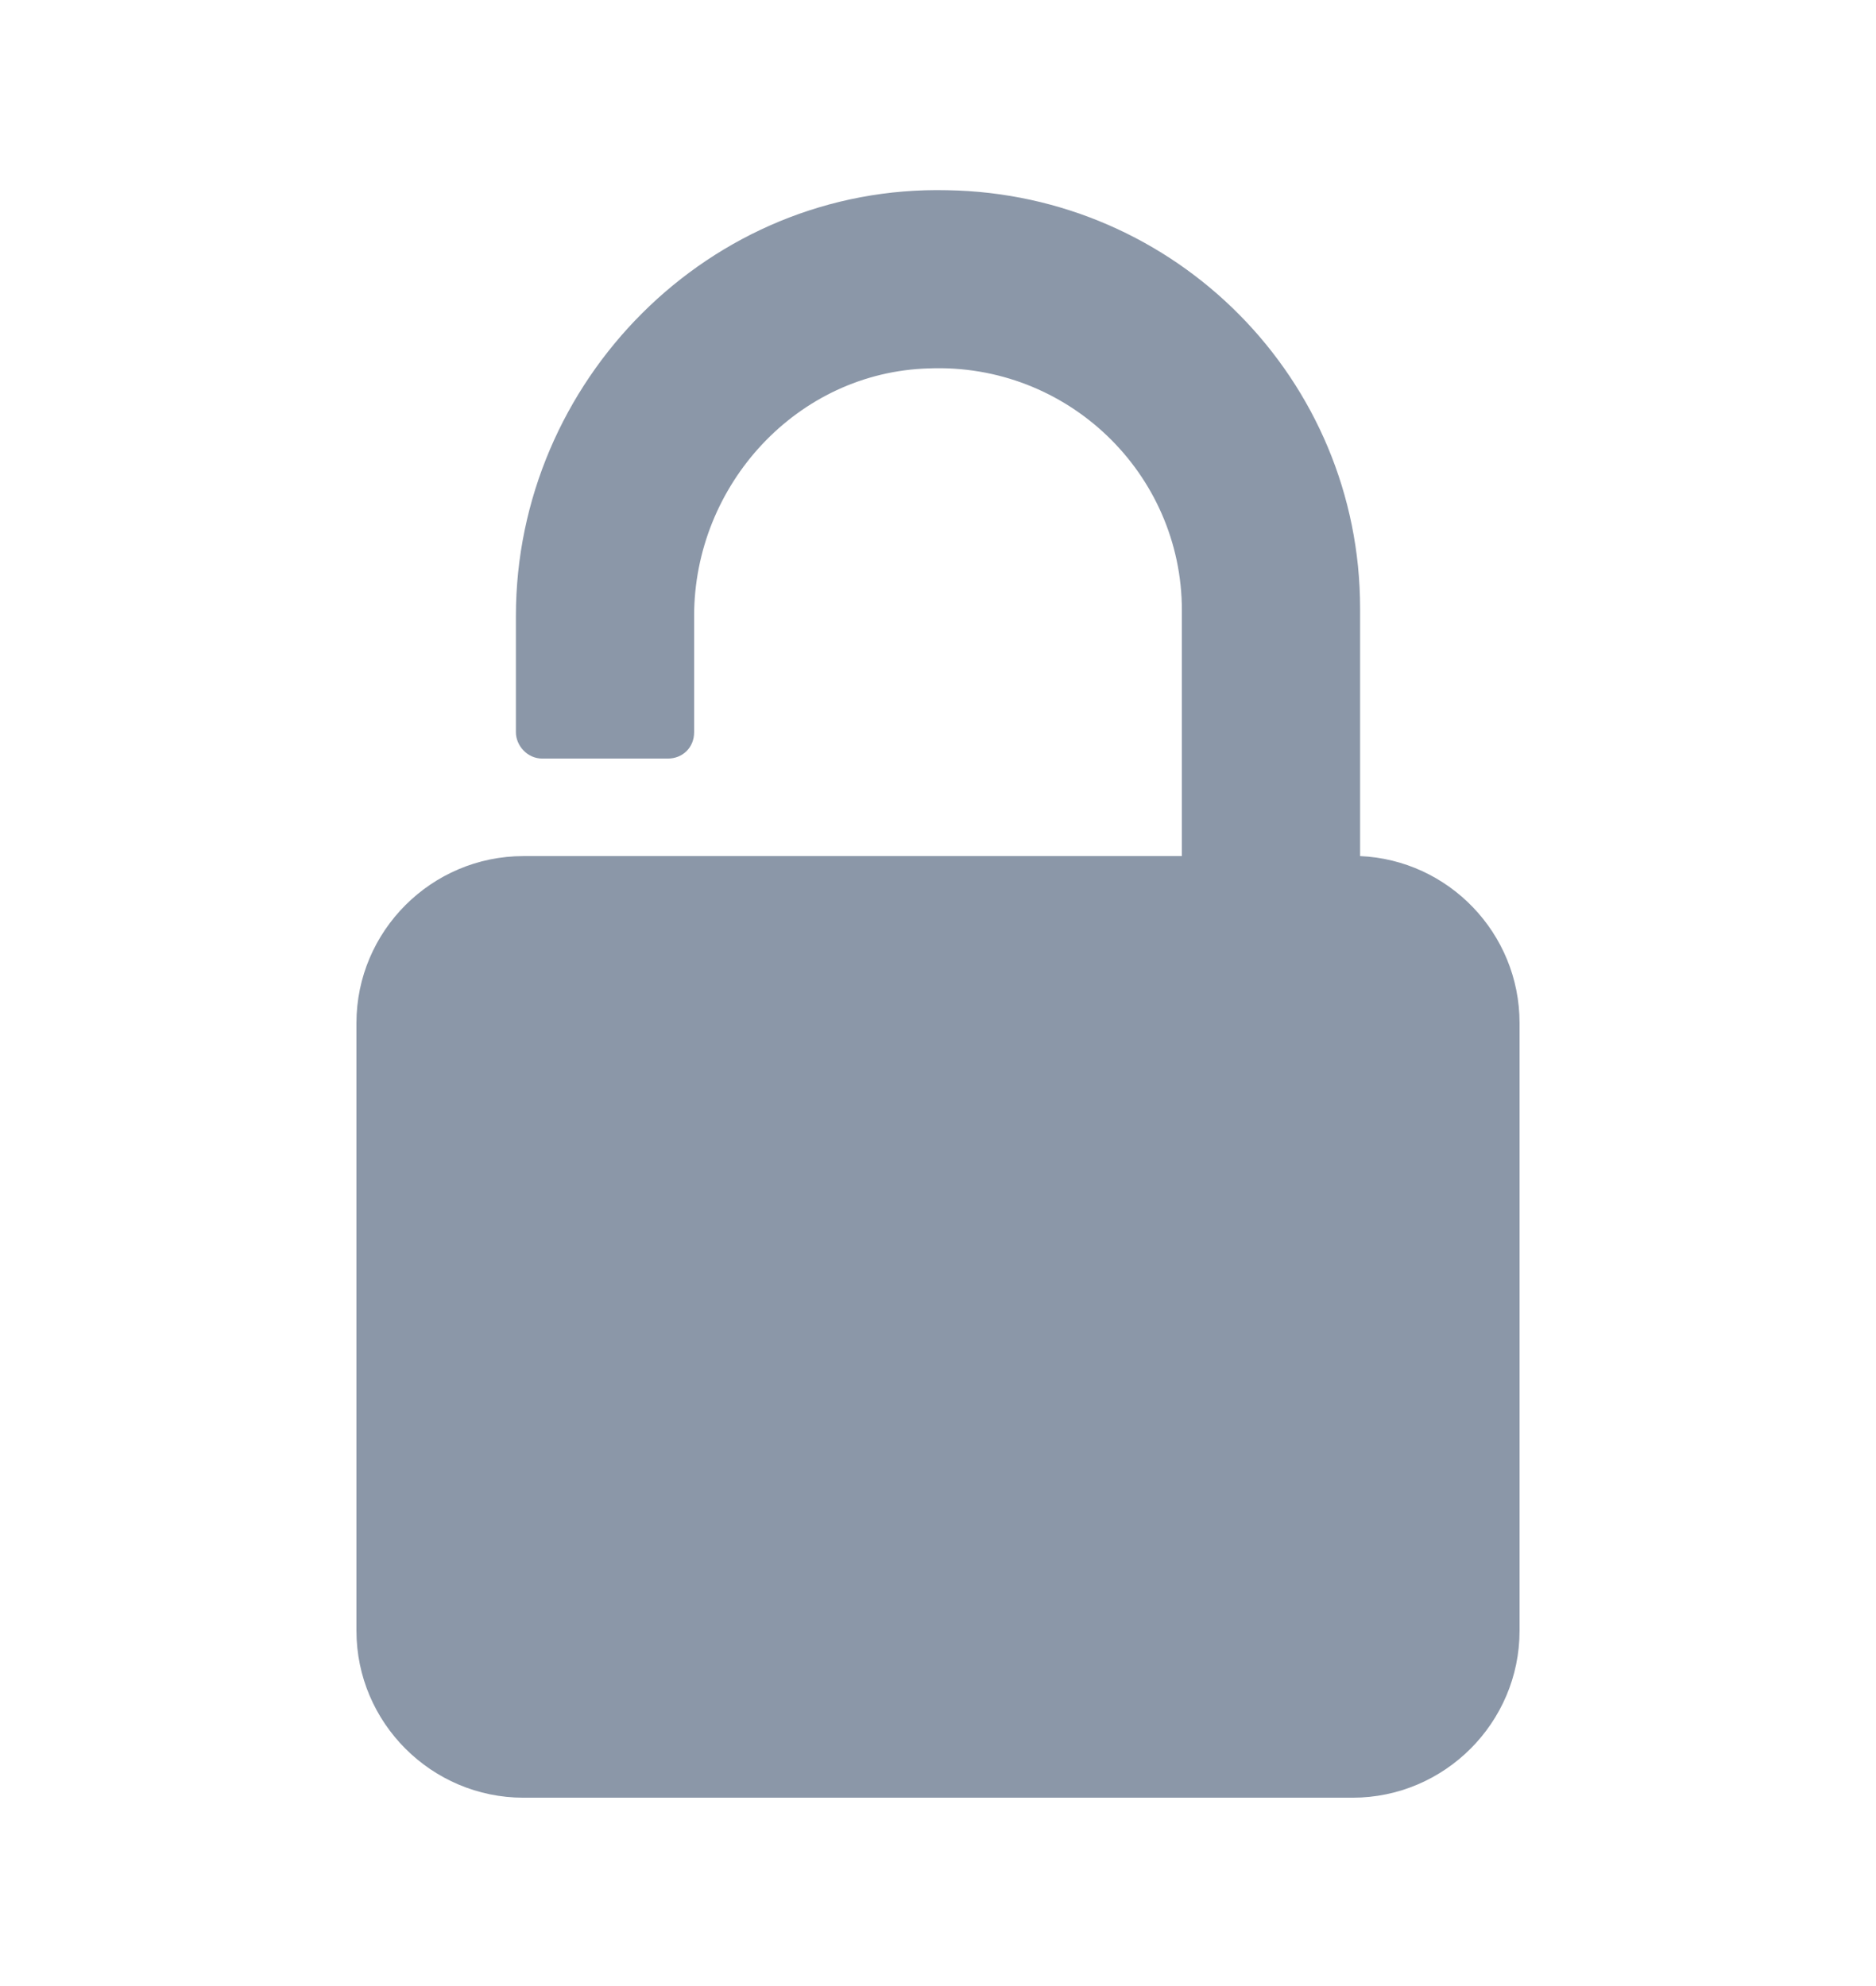 <svg width="17" height="18" viewBox="0 0 17 18" fill="none" xmlns="http://www.w3.org/2000/svg">
<path d="M12.325 7.759V5.515C12.325 3.441 10.659 1.758 8.585 1.724C6.426 1.673 4.675 3.458 4.675 5.583V6.637C4.675 6.756 4.777 6.875 4.913 6.875H6.052C6.188 6.875 6.29 6.773 6.29 6.637V5.583C6.29 4.393 7.225 3.373 8.415 3.339C9.673 3.288 10.71 4.291 10.71 5.532V7.759H4.743C3.91 7.759 3.23 8.439 3.23 9.272V14.78C3.23 15.613 3.91 16.293 4.743 16.293H12.257C13.09 16.293 13.77 15.613 13.77 14.78V9.272C13.77 8.456 13.124 7.793 12.325 7.759Z" fill="#8B97A8"/>
</svg>

